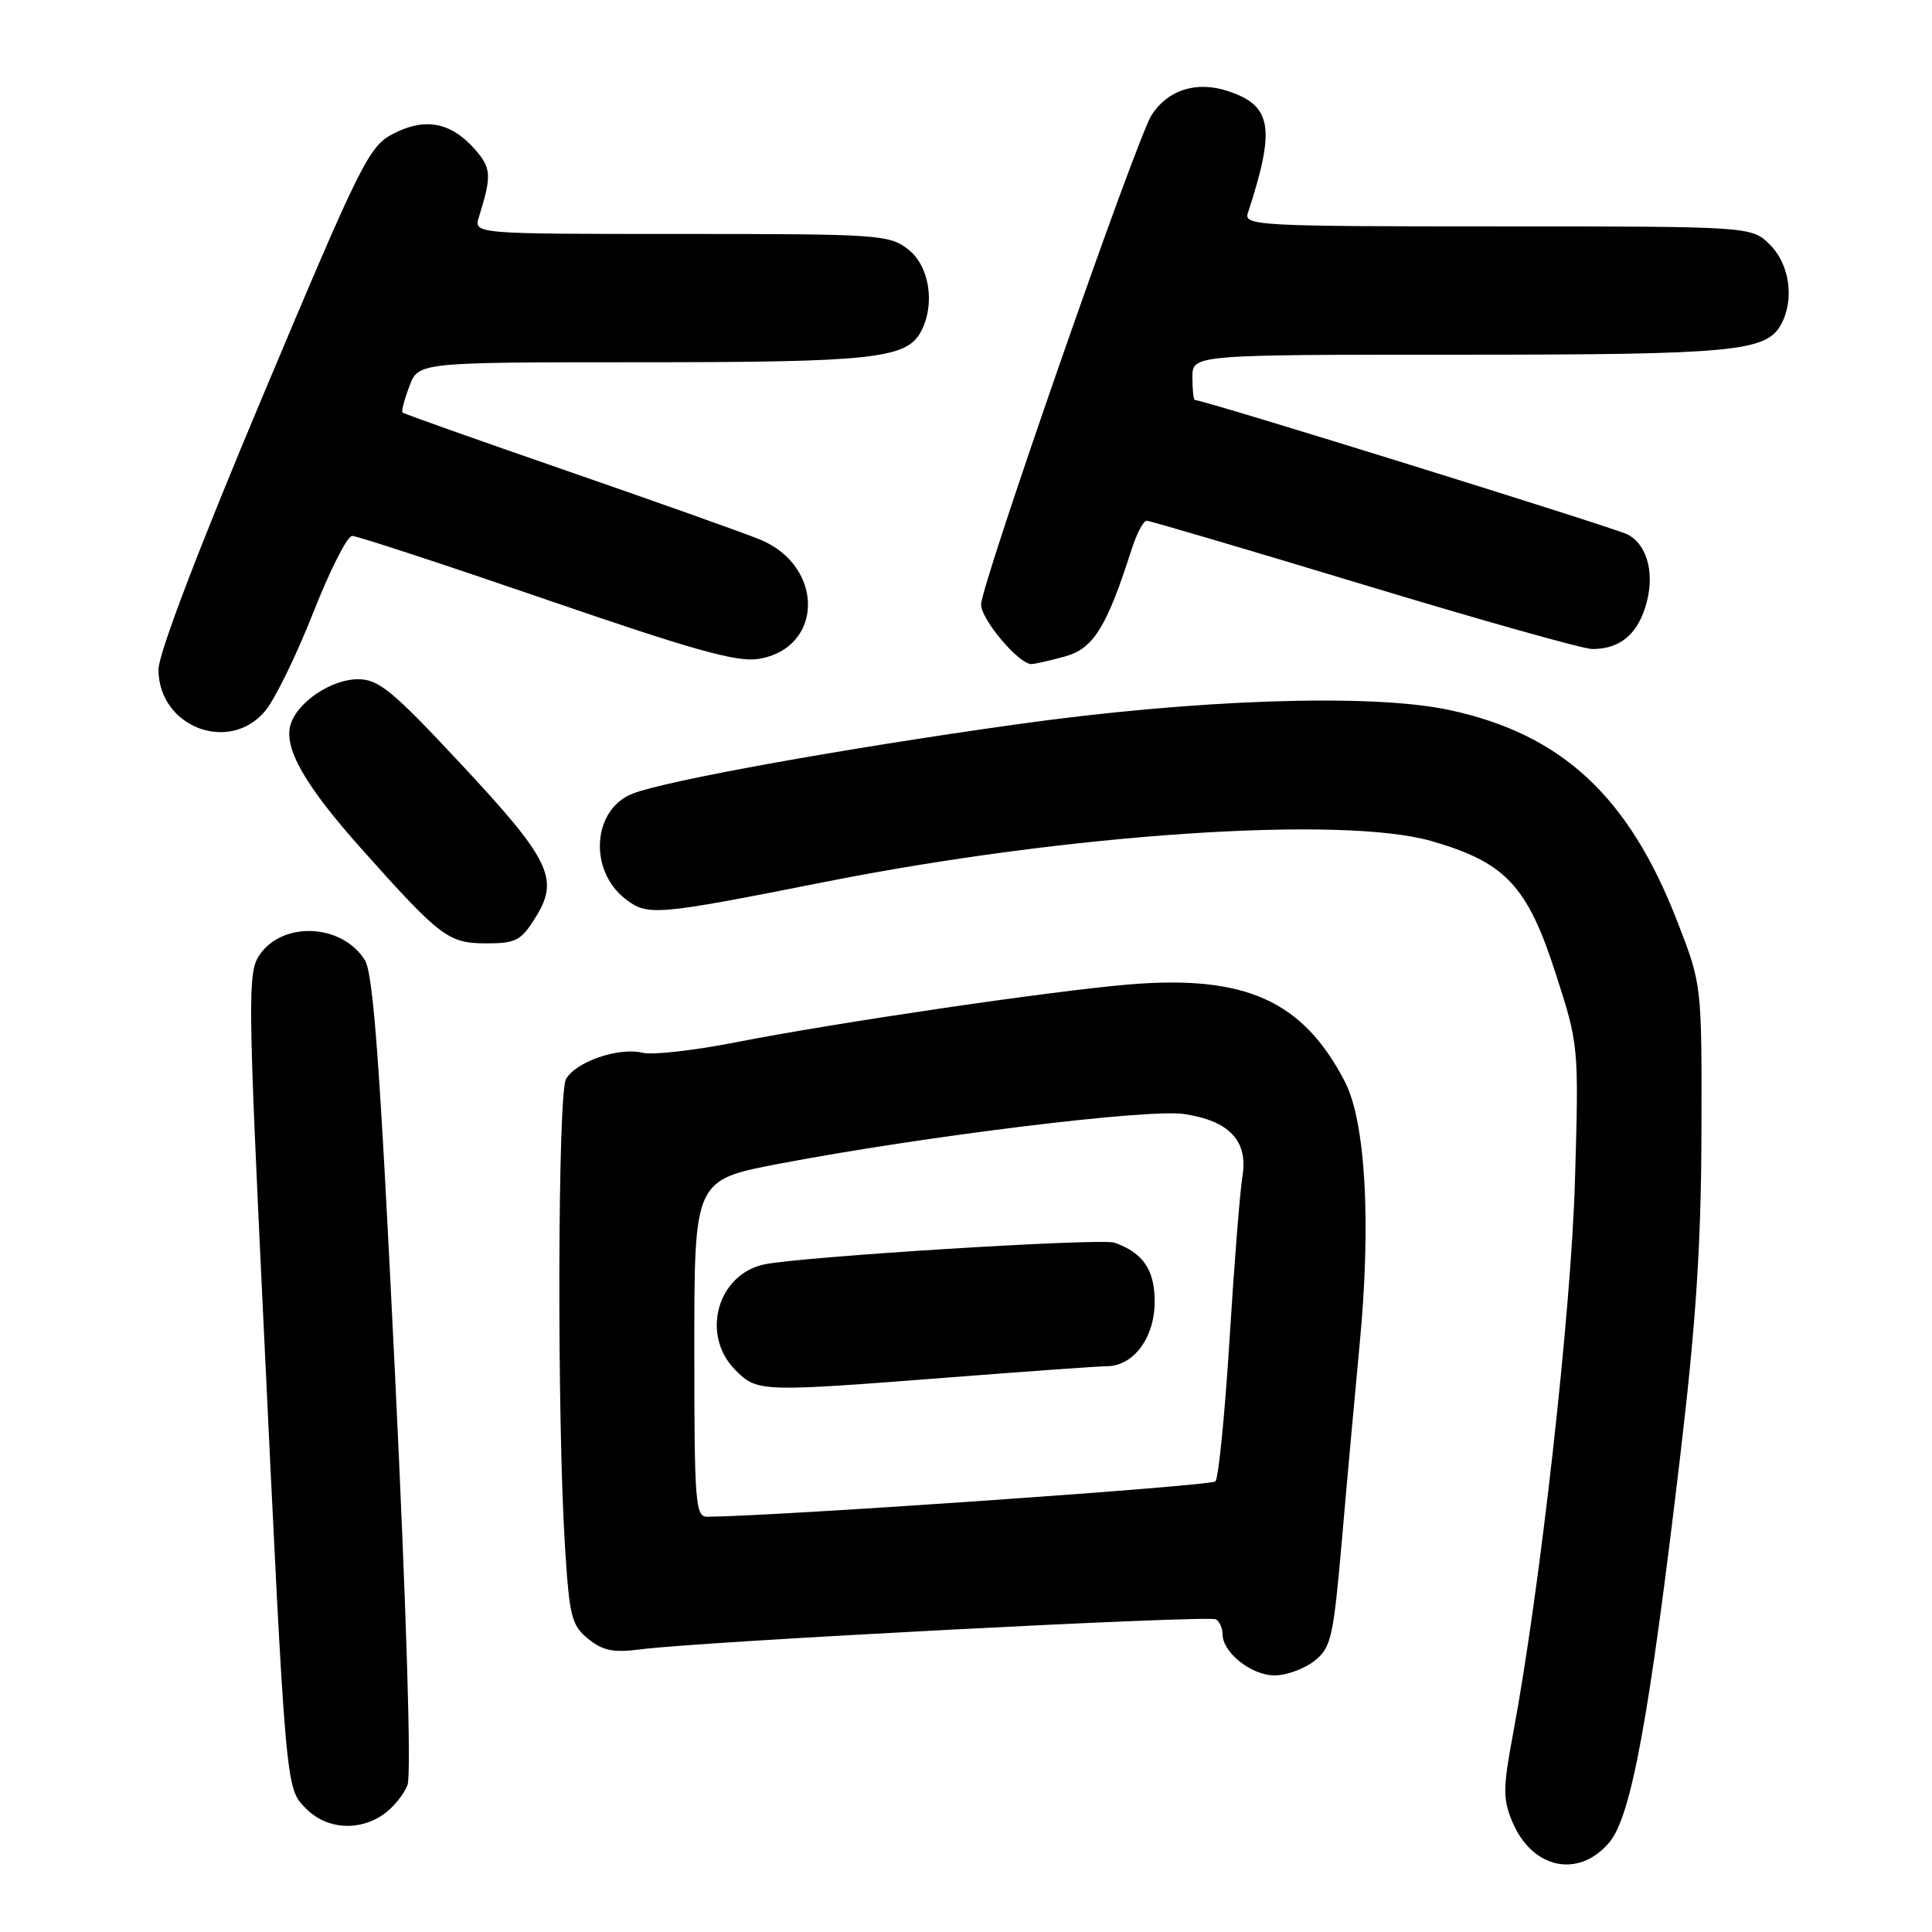 <?xml version="1.0" encoding="UTF-8" standalone="no"?>
<!DOCTYPE svg PUBLIC "-//W3C//DTD SVG 1.1//EN" "http://www.w3.org/Graphics/SVG/1.1/DTD/svg11.dtd" >
<svg xmlns="http://www.w3.org/2000/svg" xmlns:xlink="http://www.w3.org/1999/xlink" version="1.1" viewBox="0 0 256 256">
 <g >
 <path fill="currentColor"
d=" M 213.25 244.12 C 216.16 240.65 218.55 227.60 222.69 192.50 C 224.73 175.21 225.42 164.66 225.45 150.00 C 225.50 130.50 225.50 130.50 222.34 122.32 C 215.88 105.55 206.98 97.27 192.00 94.07 C 181.64 91.86 158.36 92.65 134.41 96.02 C 111.61 99.22 88.39 103.41 83.88 105.14 C 78.54 107.17 77.93 115.22 82.81 119.07 C 85.79 121.41 86.80 121.32 109.20 116.88 C 141.42 110.48 177.77 108.03 189.65 111.44 C 199.44 114.25 202.37 117.35 206.07 128.80 C 209.21 138.50 209.21 138.50 208.69 156.50 C 208.18 173.91 204.08 210.52 200.49 229.72 C 199.14 236.90 199.13 238.37 200.38 241.37 C 203.00 247.64 209.17 248.96 213.25 244.12 Z  M 50.84 240.40 C 52.10 239.52 53.52 237.77 54.00 236.51 C 54.52 235.13 53.86 213.42 52.33 181.86 C 50.36 141.26 49.47 128.98 48.34 127.21 C 45.28 122.35 37.34 122.02 34.32 126.64 C 32.83 128.91 32.87 132.59 34.87 174.30 C 37.91 237.92 37.82 236.92 40.60 239.69 C 43.30 242.40 47.57 242.69 50.84 240.40 Z  M 174.15 220.09 C 176.39 218.33 176.67 217.09 177.83 203.84 C 178.51 195.95 179.56 184.43 180.15 178.23 C 181.71 162.02 180.95 148.59 178.18 143.28 C 172.61 132.57 165.00 129.16 149.55 130.45 C 139.28 131.31 110.49 135.55 97.50 138.11 C 92.00 139.19 86.44 139.82 85.15 139.50 C 82.00 138.71 76.22 140.71 74.99 143.01 C 73.90 145.06 73.80 187.94 74.86 204.84 C 75.44 214.20 75.73 215.37 77.94 217.16 C 79.90 218.74 81.30 219.02 84.94 218.54 C 92.86 217.51 160.20 214.00 161.12 214.57 C 161.60 214.87 162.00 215.77 162.00 216.56 C 162.00 218.97 165.83 222.00 168.87 222.00 C 170.44 222.00 172.82 221.14 174.15 220.09 Z  M 71.01 121.48 C 74.15 116.41 72.88 113.86 60.83 100.97 C 51.98 91.49 50.16 90.00 47.43 90.00 C 43.94 90.00 39.45 93.00 38.52 95.95 C 37.53 99.06 40.35 104.02 47.92 112.50 C 58.39 124.23 59.42 125.00 64.47 125.00 C 68.39 125.00 69.06 124.64 71.01 121.48 Z  M 35.16 94.18 C 36.45 92.63 39.30 86.78 41.50 81.19 C 43.70 75.59 46.02 71.01 46.66 71.01 C 47.29 71.00 58.86 74.80 72.37 79.44 C 91.86 86.15 97.65 87.77 100.50 87.31 C 109.19 85.90 109.27 74.94 100.61 71.45 C 98.35 70.54 86.85 66.45 75.06 62.37 C 63.27 58.29 53.49 54.82 53.33 54.66 C 53.17 54.50 53.58 52.94 54.24 51.18 C 55.44 48.00 55.44 48.00 85.07 48.00 C 115.61 48.00 120.12 47.51 122.02 43.96 C 123.95 40.35 123.18 35.29 120.37 33.07 C 117.84 31.09 116.54 31.00 90.25 31.00 C 62.77 31.00 62.77 31.00 63.46 28.75 C 65.19 23.19 65.12 22.26 62.84 19.69 C 59.70 16.18 56.27 15.55 52.09 17.73 C 48.88 19.39 47.83 21.51 34.84 52.42 C 26.28 72.77 21.00 86.63 21.00 88.71 C 21.00 96.32 30.38 99.94 35.16 94.18 Z  M 141.13 86.98 C 144.89 85.94 146.65 83.10 149.96 72.75 C 150.62 70.69 151.51 69.00 151.94 69.00 C 152.36 69.00 165.34 72.83 180.77 77.50 C 196.20 82.17 209.79 86.00 210.98 86.00 C 214.48 86.00 216.77 84.24 217.96 80.61 C 219.36 76.37 218.42 72.29 215.69 70.83 C 214.03 69.95 159.52 53.00 158.33 53.00 C 158.15 53.00 158.00 51.65 158.00 50.00 C 158.00 47.00 158.00 47.00 193.35 47.00 C 229.78 47.00 234.08 46.59 236.02 42.96 C 237.79 39.66 237.14 35.05 234.55 32.45 C 232.09 30.00 232.09 30.00 198.43 30.00 C 166.82 30.00 164.80 29.89 165.34 28.25 C 169.04 16.95 168.56 14.00 162.71 12.07 C 158.57 10.70 154.78 11.88 152.61 15.21 C 150.63 18.24 130.00 77.46 130.00 80.10 C 130.00 82.09 135.00 88.01 136.67 87.99 C 137.13 87.99 139.13 87.53 141.13 86.98 Z  M 92.00 178.67 C 92.00 156.35 92.00 156.35 103.25 154.20 C 122.43 150.55 152.13 146.90 156.88 147.61 C 162.91 148.51 165.40 151.17 164.63 155.86 C 164.30 157.86 163.53 167.60 162.92 177.50 C 162.30 187.40 161.46 195.86 161.05 196.29 C 160.49 196.90 103.41 200.87 93.75 200.98 C 92.14 201.00 92.00 199.28 92.00 178.67 Z  M 126.00 182.50 C 136.18 181.71 145.49 181.04 146.71 181.03 C 150.24 180.98 153.00 177.22 153.00 172.47 C 153.00 168.25 151.47 166.01 147.68 164.66 C 145.93 164.03 105.85 166.53 101.22 167.55 C 95.00 168.92 92.84 176.93 97.45 181.55 C 100.37 184.46 100.69 184.47 126.00 182.50 Z "/>
</g>
</svg>